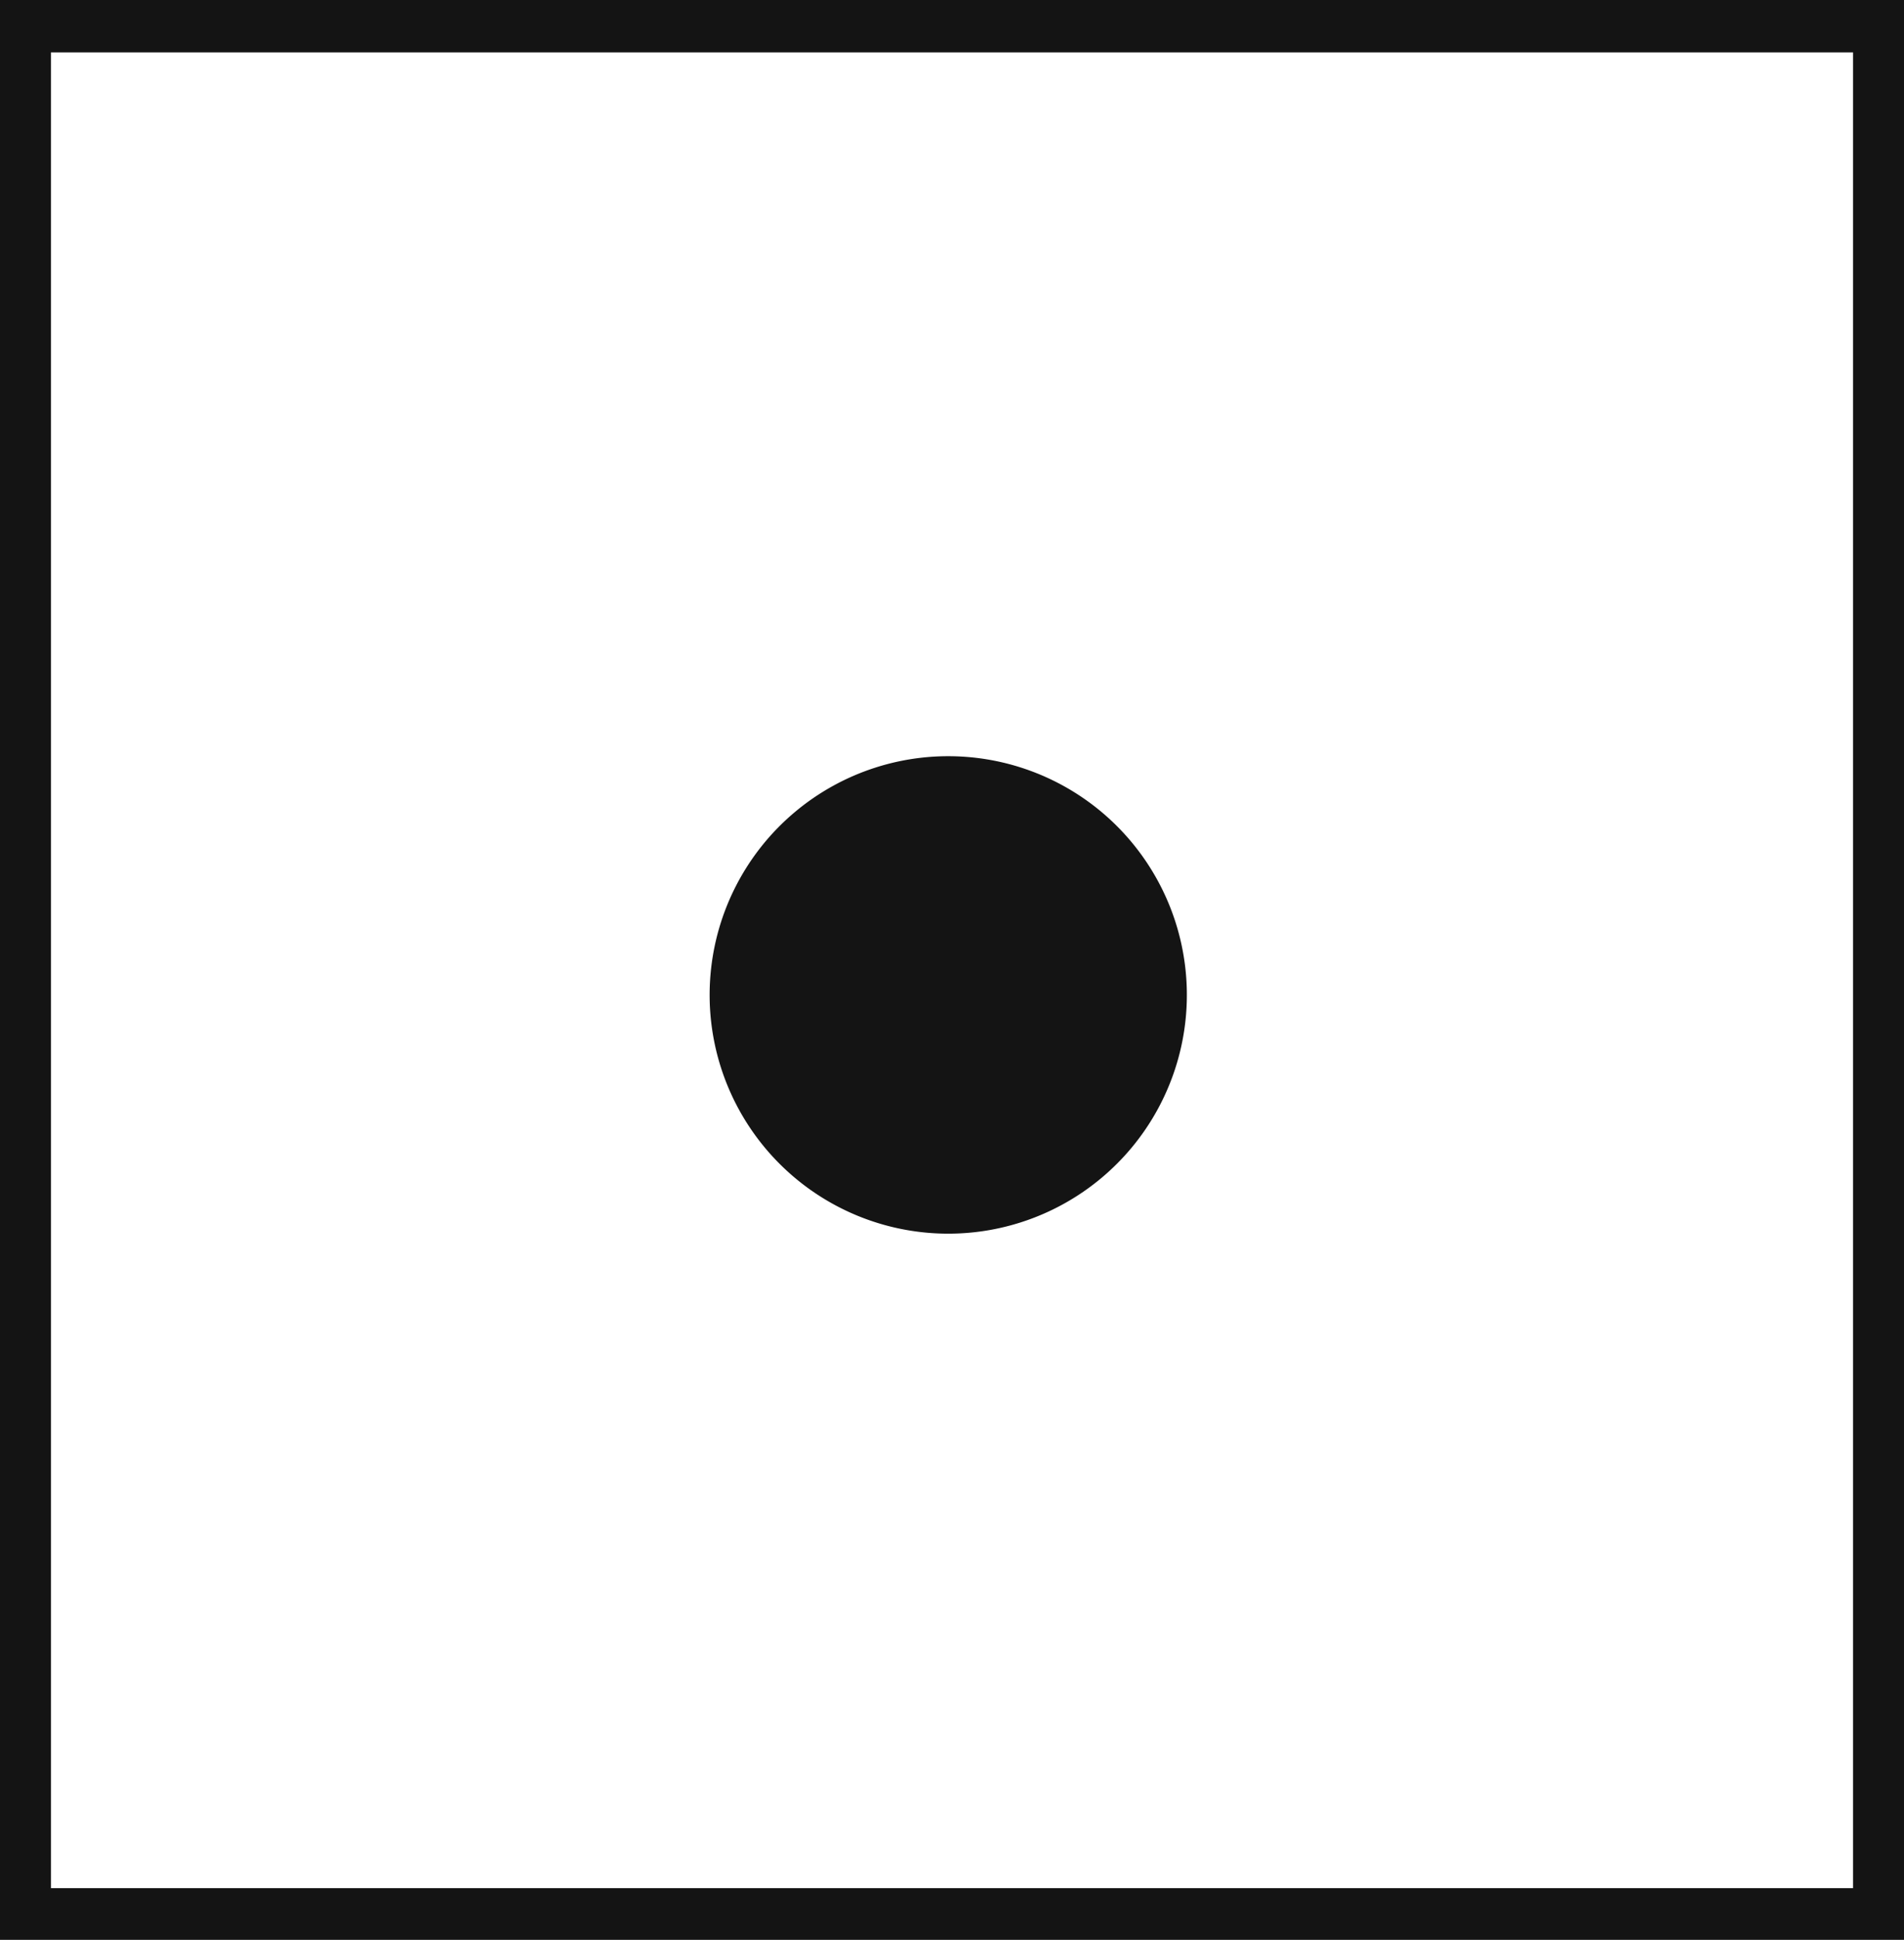 <svg xmlns="http://www.w3.org/2000/svg" viewBox="0 0 27.29 27.79"><defs><style>.cls-1{fill:#141414;}</style></defs><title>P1_</title><g id="Grafica"><path class="cls-1" d="M0,0V27.79H27.29V0ZM26.56,27.05H.73V.75H26.56Z"/><path class="cls-1" d="M13.29,17.66A3.42,3.42,0,1,1,17,14.53,3.42,3.42,0,0,1,13.29,17.66Z"/></g></svg>
